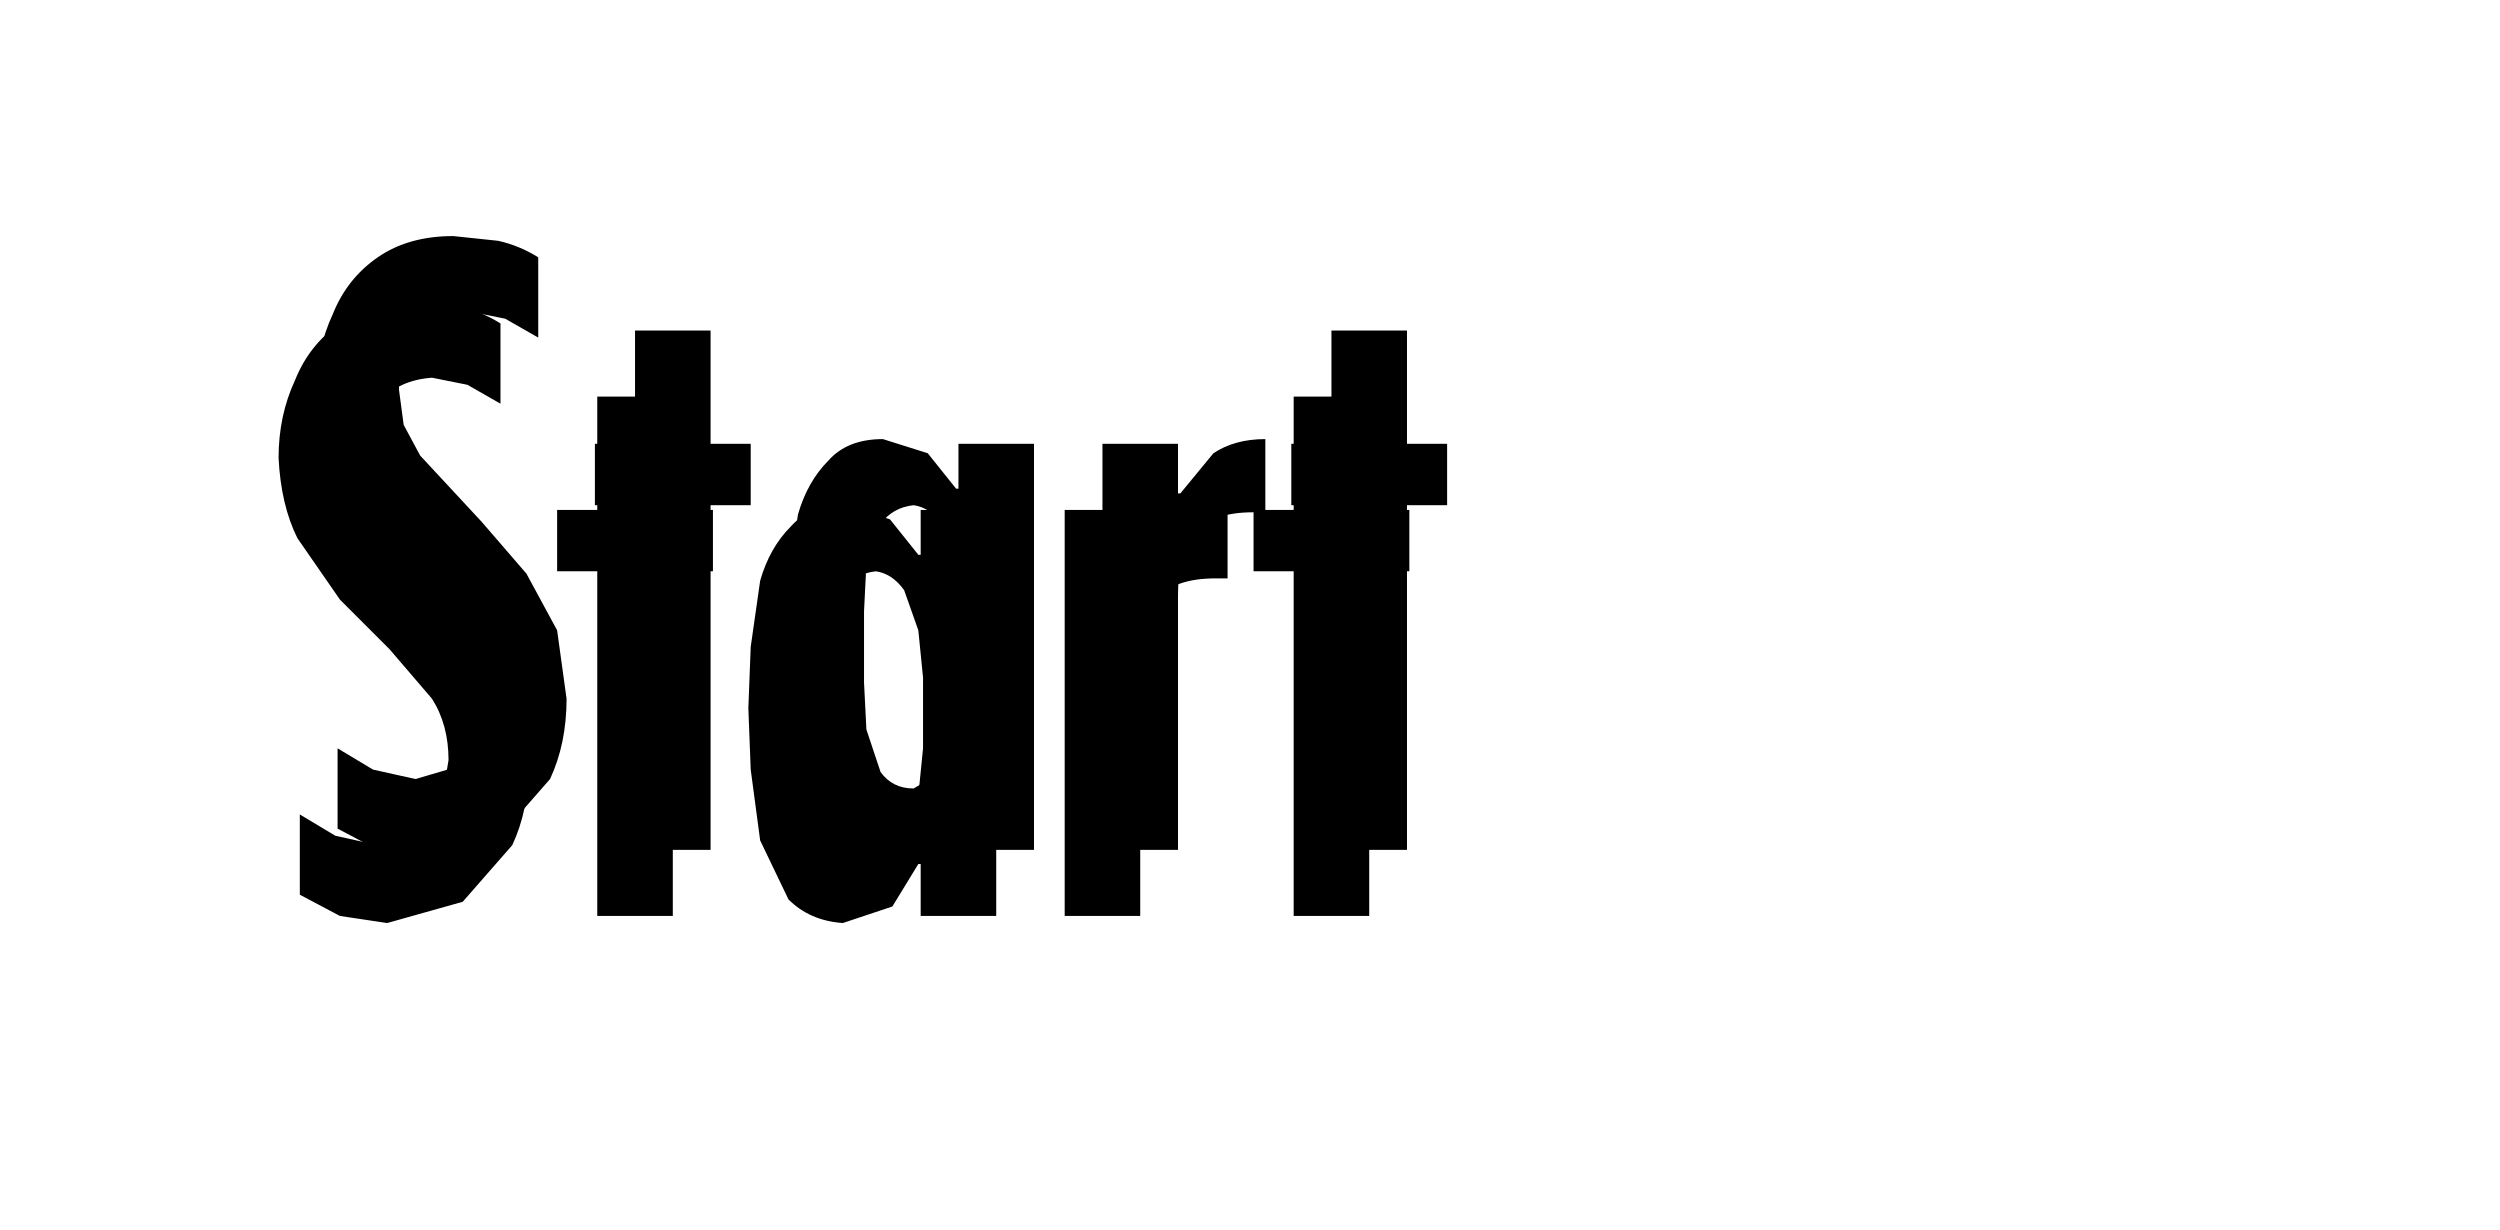 <?xml version="1.0" encoding="UTF-8" standalone="no"?>
<svg xmlns:ffdec="https://www.free-decompiler.com/flash" xmlns:xlink="http://www.w3.org/1999/xlink" ffdec:objectType="frame" height="26.05px" width="52.95px" xmlns="http://www.w3.org/2000/svg">
  <g transform="matrix(1.0, 0.0, 0.0, 1.0, 0.0, 0.0)">
    <use ffdec:characterId="1" height="26.0" transform="matrix(1.0, 0.0, 0.0, 1.0, 0.0, 0.0)" width="35.75" xlink:href="#shape0"/>
    <use ffdec:characterId="131" height="13.15" transform="matrix(1.0, 0.0, 0.0, 1.0, 6.7, 5.0)" width="23.95" xlink:href="#shape1"/>
    <use ffdec:characterId="131" height="13.15" transform="matrix(1.0, 0.0, 0.0, 1.0, 5.9, 6.4)" width="23.95" xlink:href="#shape1"/>
  </g>
  <defs>
    <g id="shape0" transform="matrix(1.0, 0.0, 0.0, 1.0, 0.0, 0.0)">
      <path d="M0.45 0.35 L35.6 0.35 35.6 25.9 0.45 25.9 0.45 0.35 0.45 0.35" fill="#cccccc" fill-opacity="0.0" fill-rule="evenodd" stroke="none"/>
    </g>
    <g id="shape1" transform="matrix(1.0, 0.0, 0.0, 1.0, 0.0, 0.0)">
      <path d="M4.7 0.45 L4.7 2.15 4.0 1.75 3.25 1.6 Q2.55 1.65 2.15 2.1 1.75 2.55 1.75 3.25 L1.85 4.0 2.2 4.65 3.5 6.05 4.45 7.15 5.1 8.35 5.3 9.8 Q5.3 10.75 4.95 11.5 L3.9 12.7 2.3 13.15 1.3 13.0 0.45 12.55 0.45 10.85 1.2 11.3 2.1 11.5 2.95 11.25 3.45 10.6 3.6 9.7 Q3.6 8.95 3.25 8.4 L2.35 7.35 1.3 6.3 0.4 5.0 Q0.05 4.3 0.0 3.3 0.0 2.4 0.35 1.65 0.65 0.9 1.3 0.45 1.95 0.0 2.9 0.0 L3.85 0.1 Q4.3 0.2 4.7 0.45 M6.75 5.7 L5.9 5.7 5.9 4.4 6.75 4.4 6.75 2.0 8.35 2.0 8.35 4.4 9.2 4.4 9.2 5.7 8.35 5.7 8.35 13.0 6.75 13.0 6.75 5.7 M12.0 4.3 L12.95 4.6 13.55 5.35 13.6 5.35 13.6 4.4 15.2 4.4 15.2 13.0 13.6 13.0 13.6 11.9 13.55 11.9 13.0 12.8 11.95 13.15 Q11.25 13.1 10.8 12.65 L10.2 11.4 10.0 9.9 9.95 8.6 10.0 7.3 10.2 5.9 Q10.4 5.2 10.85 4.75 11.25 4.3 12.0 4.3 M13.25 6.1 Q13.0 5.75 12.65 5.7 12.2 5.75 11.95 6.1 L11.65 6.95 11.6 7.95 11.6 8.7 11.6 9.45 11.65 10.45 11.95 11.35 Q12.2 11.7 12.65 11.7 L13.25 11.35 13.55 10.45 13.65 9.45 13.65 8.7 13.65 7.95 13.55 6.95 13.25 6.1 M18.3 5.45 L19.0 4.6 Q19.45 4.3 20.1 4.3 L20.1 5.85 19.85 5.85 Q18.95 5.85 18.6 6.3 18.25 6.75 18.25 7.6 L18.25 13.0 16.65 13.0 16.65 4.4 18.25 4.4 18.25 5.45 18.3 5.45 M21.5 5.7 L20.65 5.7 20.65 4.4 21.5 4.4 21.5 2.0 23.1 2.0 23.1 4.4 23.95 4.4 23.95 5.7 23.1 5.7 23.1 13.0 21.5 13.0 21.5 5.7" fill="#000000" fill-rule="evenodd" stroke="none"/>
    </g>
  </defs>
</svg>
